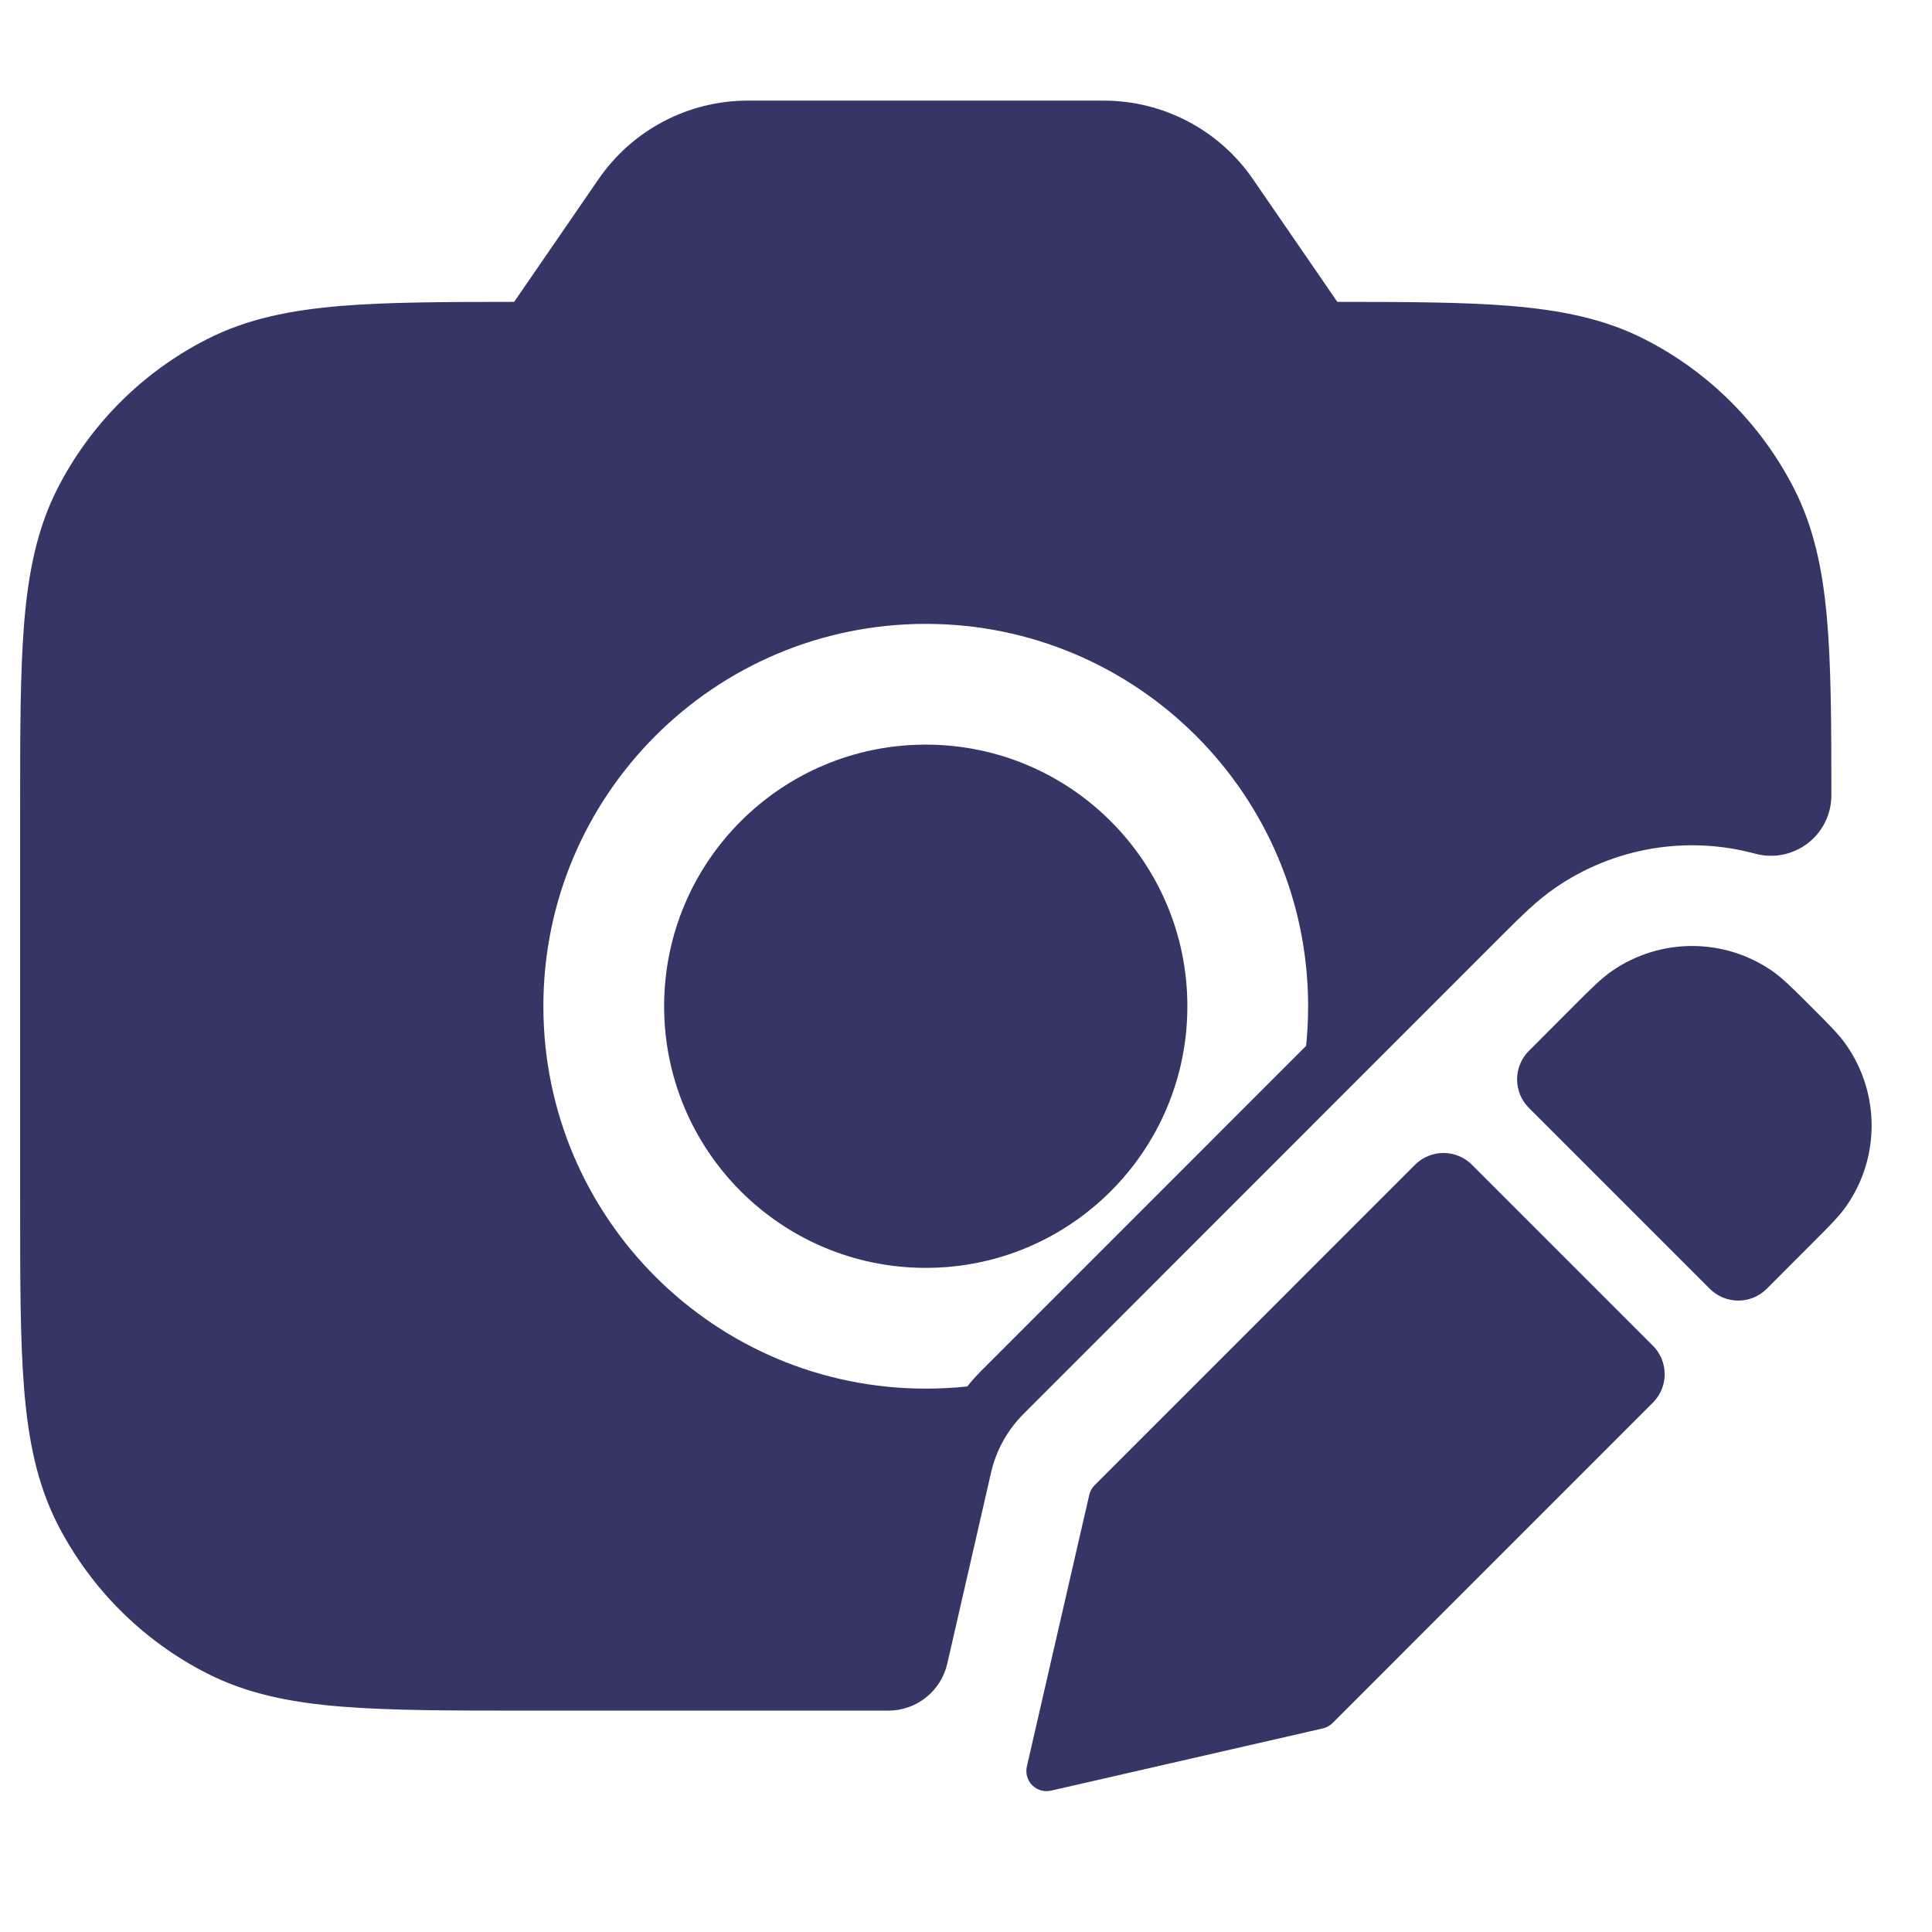 <svg width="24" height="24" viewBox="0 0 24 24" fill="none" xmlns="http://www.w3.org/2000/svg">
<path d="M11.5 9.25C13.295 9.25 14.75 10.705 14.75 12.5C14.75 14.295 13.295 15.75 11.5 15.75C9.705 15.75 8.25 14.295 8.25 12.5C8.25 10.705 9.705 9.25 11.5 9.25Z" fill="#353566"/>
<path fill-rule="evenodd" clip-rule="evenodd" d="M7.435 2.226C7.855 1.615 8.548 1.25 9.289 1.25H13.711C14.452 1.25 15.145 1.615 15.565 2.226L16.613 3.75C17.482 3.75 18.185 3.753 18.76 3.8C19.39 3.852 19.932 3.96 20.43 4.214C21.229 4.621 21.879 5.271 22.287 6.071C22.531 6.55 22.64 7.069 22.694 7.668C22.747 8.259 22.75 8.982 22.75 9.88C22.75 10.114 22.641 10.334 22.456 10.476C22.27 10.618 22.029 10.666 21.804 10.605C20.964 10.377 20.048 10.522 19.307 11.038C19.095 11.185 18.902 11.375 18.659 11.618L12.714 17.565C12.514 17.765 12.375 18.016 12.312 18.29L11.767 20.668C11.688 21.009 11.385 21.25 11.036 21.25H6.567C5.615 21.25 4.854 21.25 4.24 21.2C3.61 21.149 3.068 21.041 2.571 20.787C1.771 20.38 1.121 19.729 0.713 18.93C0.46 18.432 0.352 17.89 0.3 17.26C0.25 16.646 0.25 15.885 0.25 14.933V10.068C0.25 9.115 0.25 8.355 0.3 7.74C0.352 7.11 0.46 6.569 0.713 6.071C1.121 5.271 1.771 4.621 2.571 4.214C3.068 3.96 3.61 3.852 4.24 3.8C4.815 3.753 5.518 3.75 6.387 3.75L7.435 2.226ZM16.25 12.5C16.25 9.877 14.123 7.75 11.5 7.75C8.877 7.75 6.75 9.877 6.75 12.5C6.75 15.124 8.877 17.25 11.5 17.25C11.674 17.25 11.846 17.241 12.015 17.223C12.068 17.157 12.124 17.095 12.183 17.035L16.225 12.992C16.241 12.831 16.25 12.666 16.25 12.5Z" fill="#353566"/>
<path d="M22.018 12.064C21.418 11.647 20.621 11.647 20.02 12.065C19.892 12.154 19.766 12.28 19.563 12.483L18.992 13.055C18.797 13.25 18.797 13.566 18.992 13.762L21.24 16.01C21.435 16.205 21.752 16.205 21.947 16.01L22.518 15.438C22.721 15.235 22.848 15.109 22.937 14.98C23.355 14.38 23.354 13.583 22.936 12.982C22.847 12.854 22.721 12.728 22.518 12.525L22.476 12.483C22.273 12.28 22.146 12.154 22.018 12.064Z" fill="#353566"/>
<path d="M18.285 14.469C18.09 14.274 17.773 14.274 17.578 14.469L13.598 18.45C13.564 18.483 13.541 18.525 13.531 18.571L12.756 21.944C12.737 22.028 12.762 22.116 12.823 22.177C12.884 22.238 12.972 22.263 13.056 22.244L16.433 21.471C16.479 21.46 16.521 21.437 16.554 21.404L20.533 17.424C20.728 17.229 20.728 16.912 20.533 16.717L18.285 14.469Z" fill="#353566"/>
</svg>
